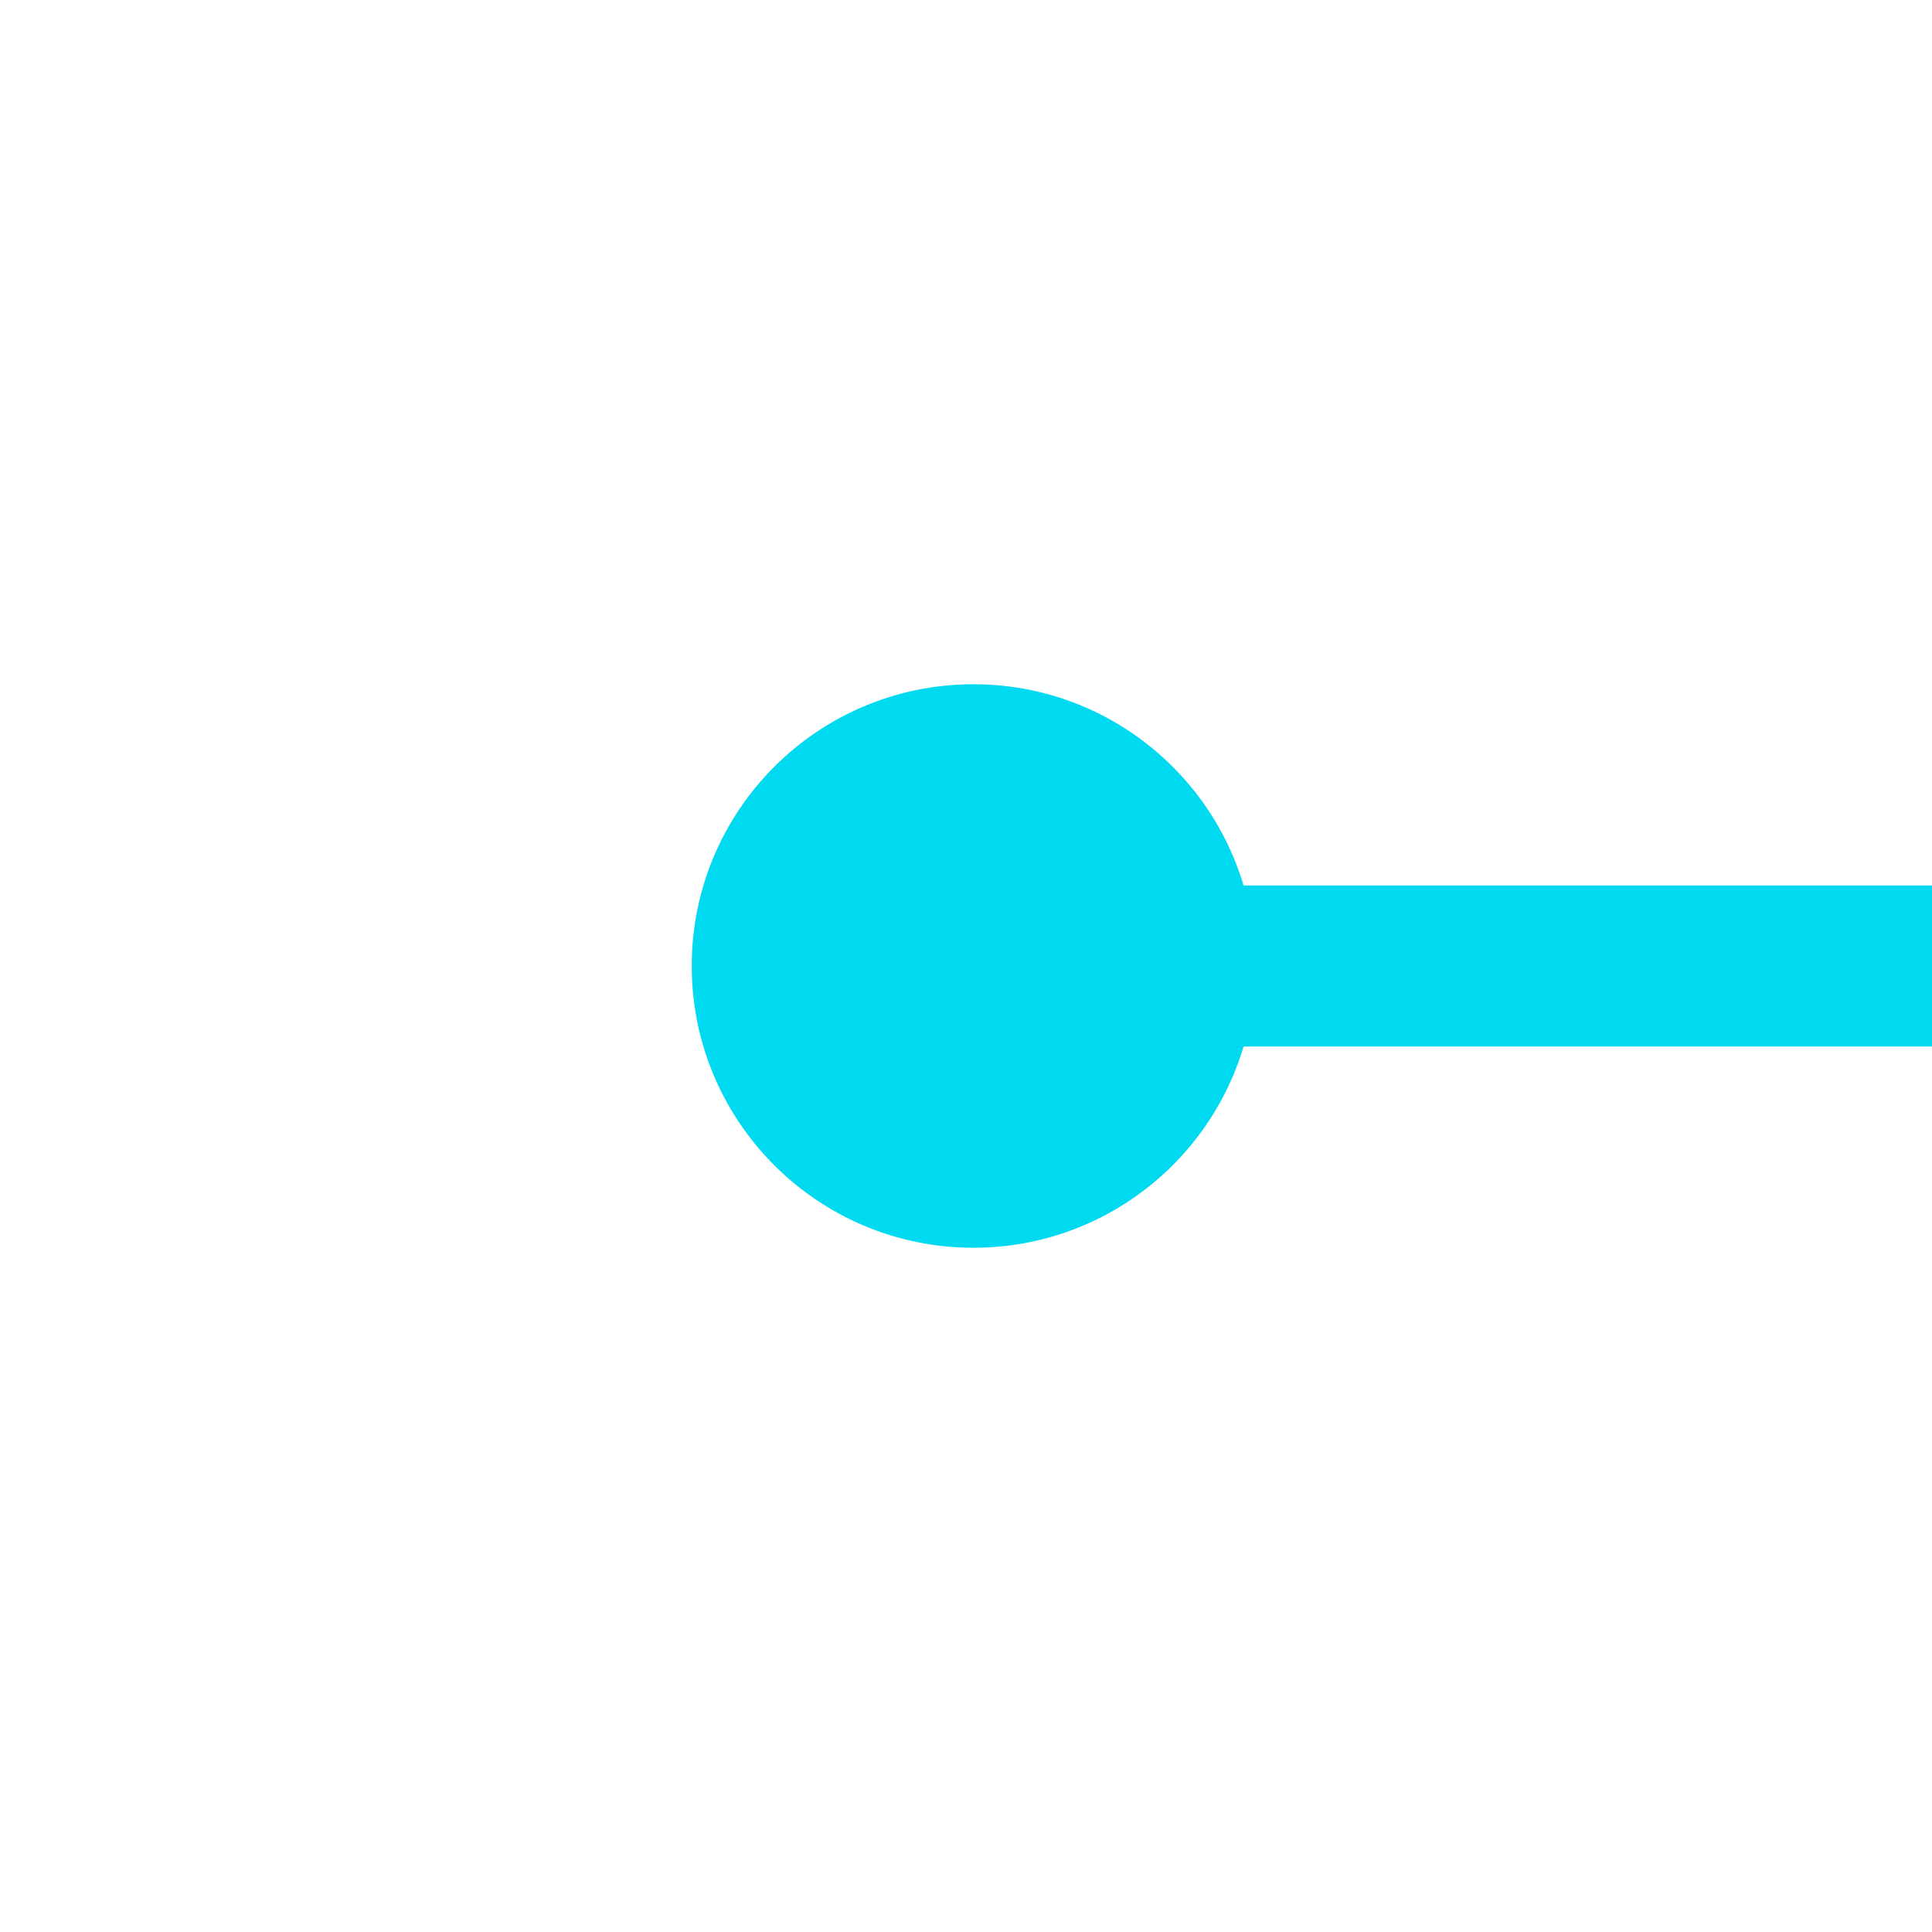 ﻿<?xml version="1.0" encoding="utf-8"?>
<svg version="1.1" xmlns:xlink="http://www.w3.org/1999/xlink" width="24px" height="24px" preserveAspectRatio="xMinYMid meet" viewBox="1716 75  24 22" xmlns="http://www.w3.org/2000/svg">
  <g transform="matrix(0 1 -1 0 1814 -1642 )">
    <path d="M 2 1  L 86.704 1  L 173 34.028  L 173 82.407  " stroke-width="2" stroke="#00daf0" fill="none" transform="matrix(1 0 0 1 1555 5 )" />
    <path d="M 3.5 -2.5  C 1.567 -2.5  0 -0.933  0 1  C 0 2.933  1.567 4.5  3.5 4.5  C 5.433 4.5  7 2.933  7 1  C 7 -0.933  5.433 -2.5  3.5 -2.5  Z M 173 77.407  C 171.067 77.407  169.5 78.974  169.5 80.907  C 169.5 82.84  171.067 84.407  173 84.407  C 174.933 84.407  176.5 82.84  176.5 80.907  C 176.5 78.974  174.933 77.407  173 77.407  Z " fill-rule="nonzero" fill="#00daf0" stroke="none" transform="matrix(1 0 0 1 1555 5 )" />
  </g>
</svg>